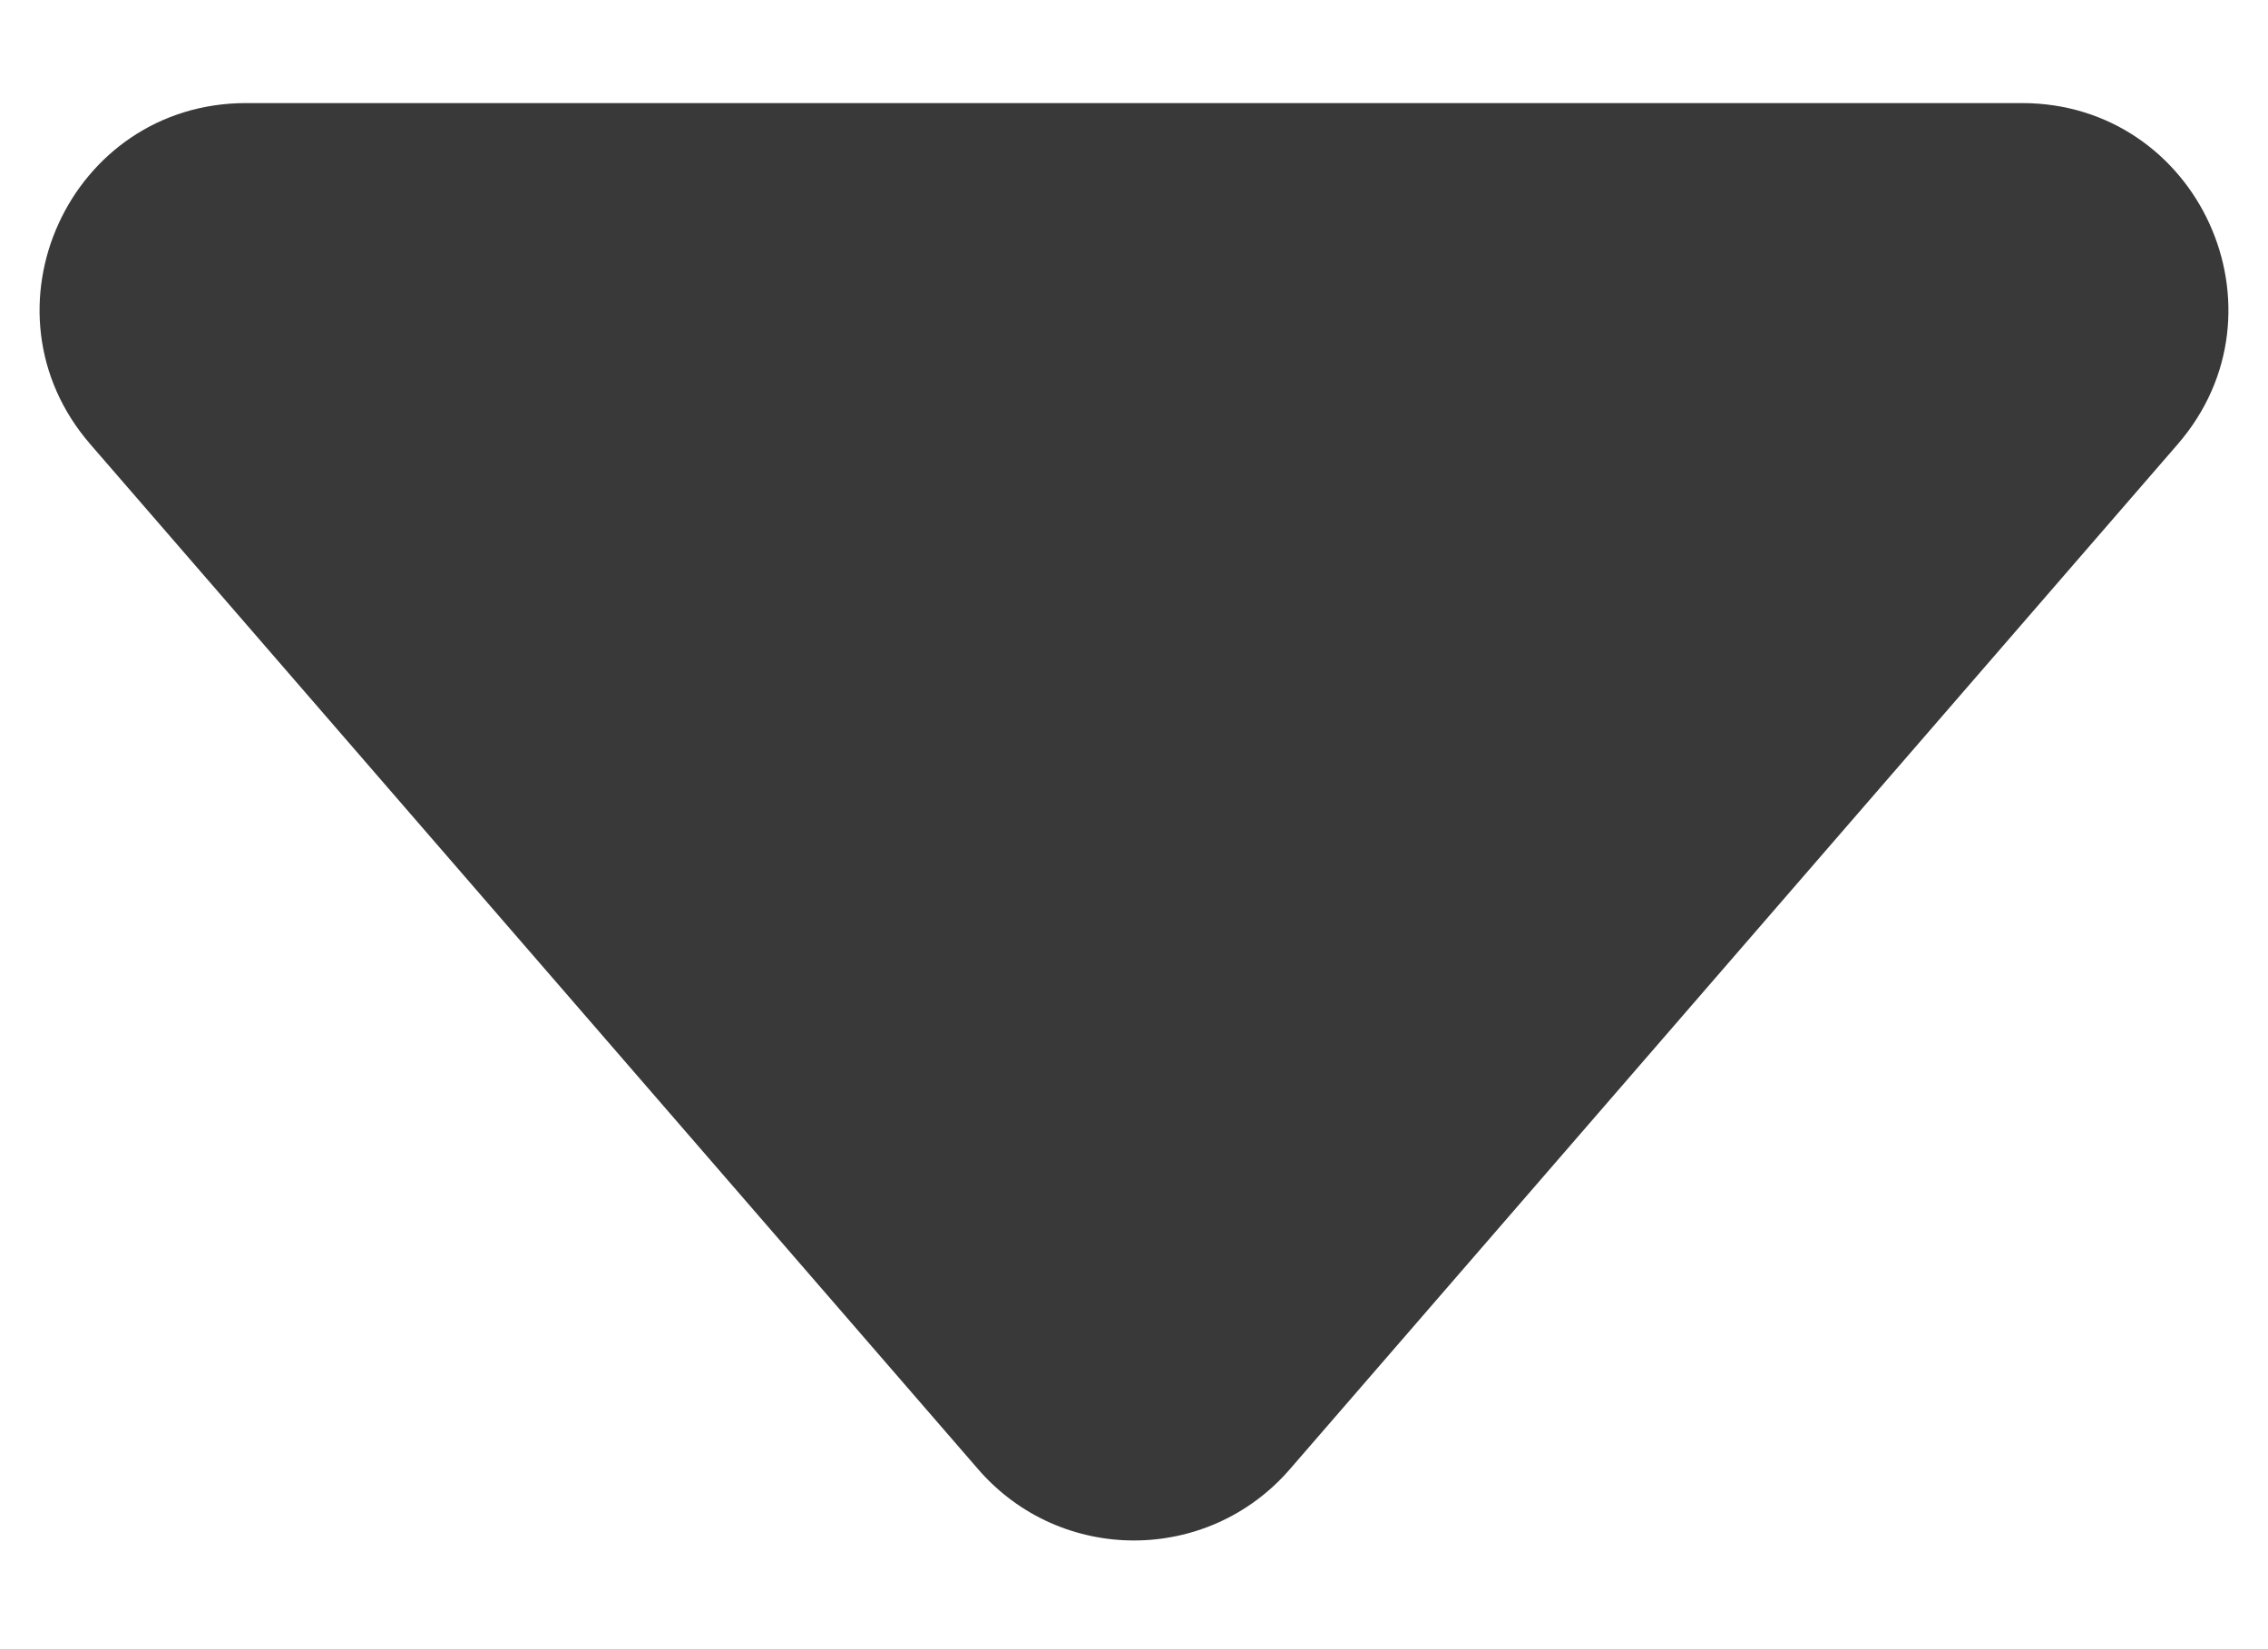 <svg width="11" height="8" viewBox="0 0 11 8" fill="none" xmlns="http://www.w3.org/2000/svg">
<path d="M6.256 7.127C5.857 7.588 5.143 7.588 4.744 7.127L0.438 2.155C-0.123 1.507 0.337 0.5 1.194 0.5L9.806 0.5C10.663 0.5 11.123 1.507 10.562 2.155L6.256 7.127Z" fill="#393939"/>
</svg>
